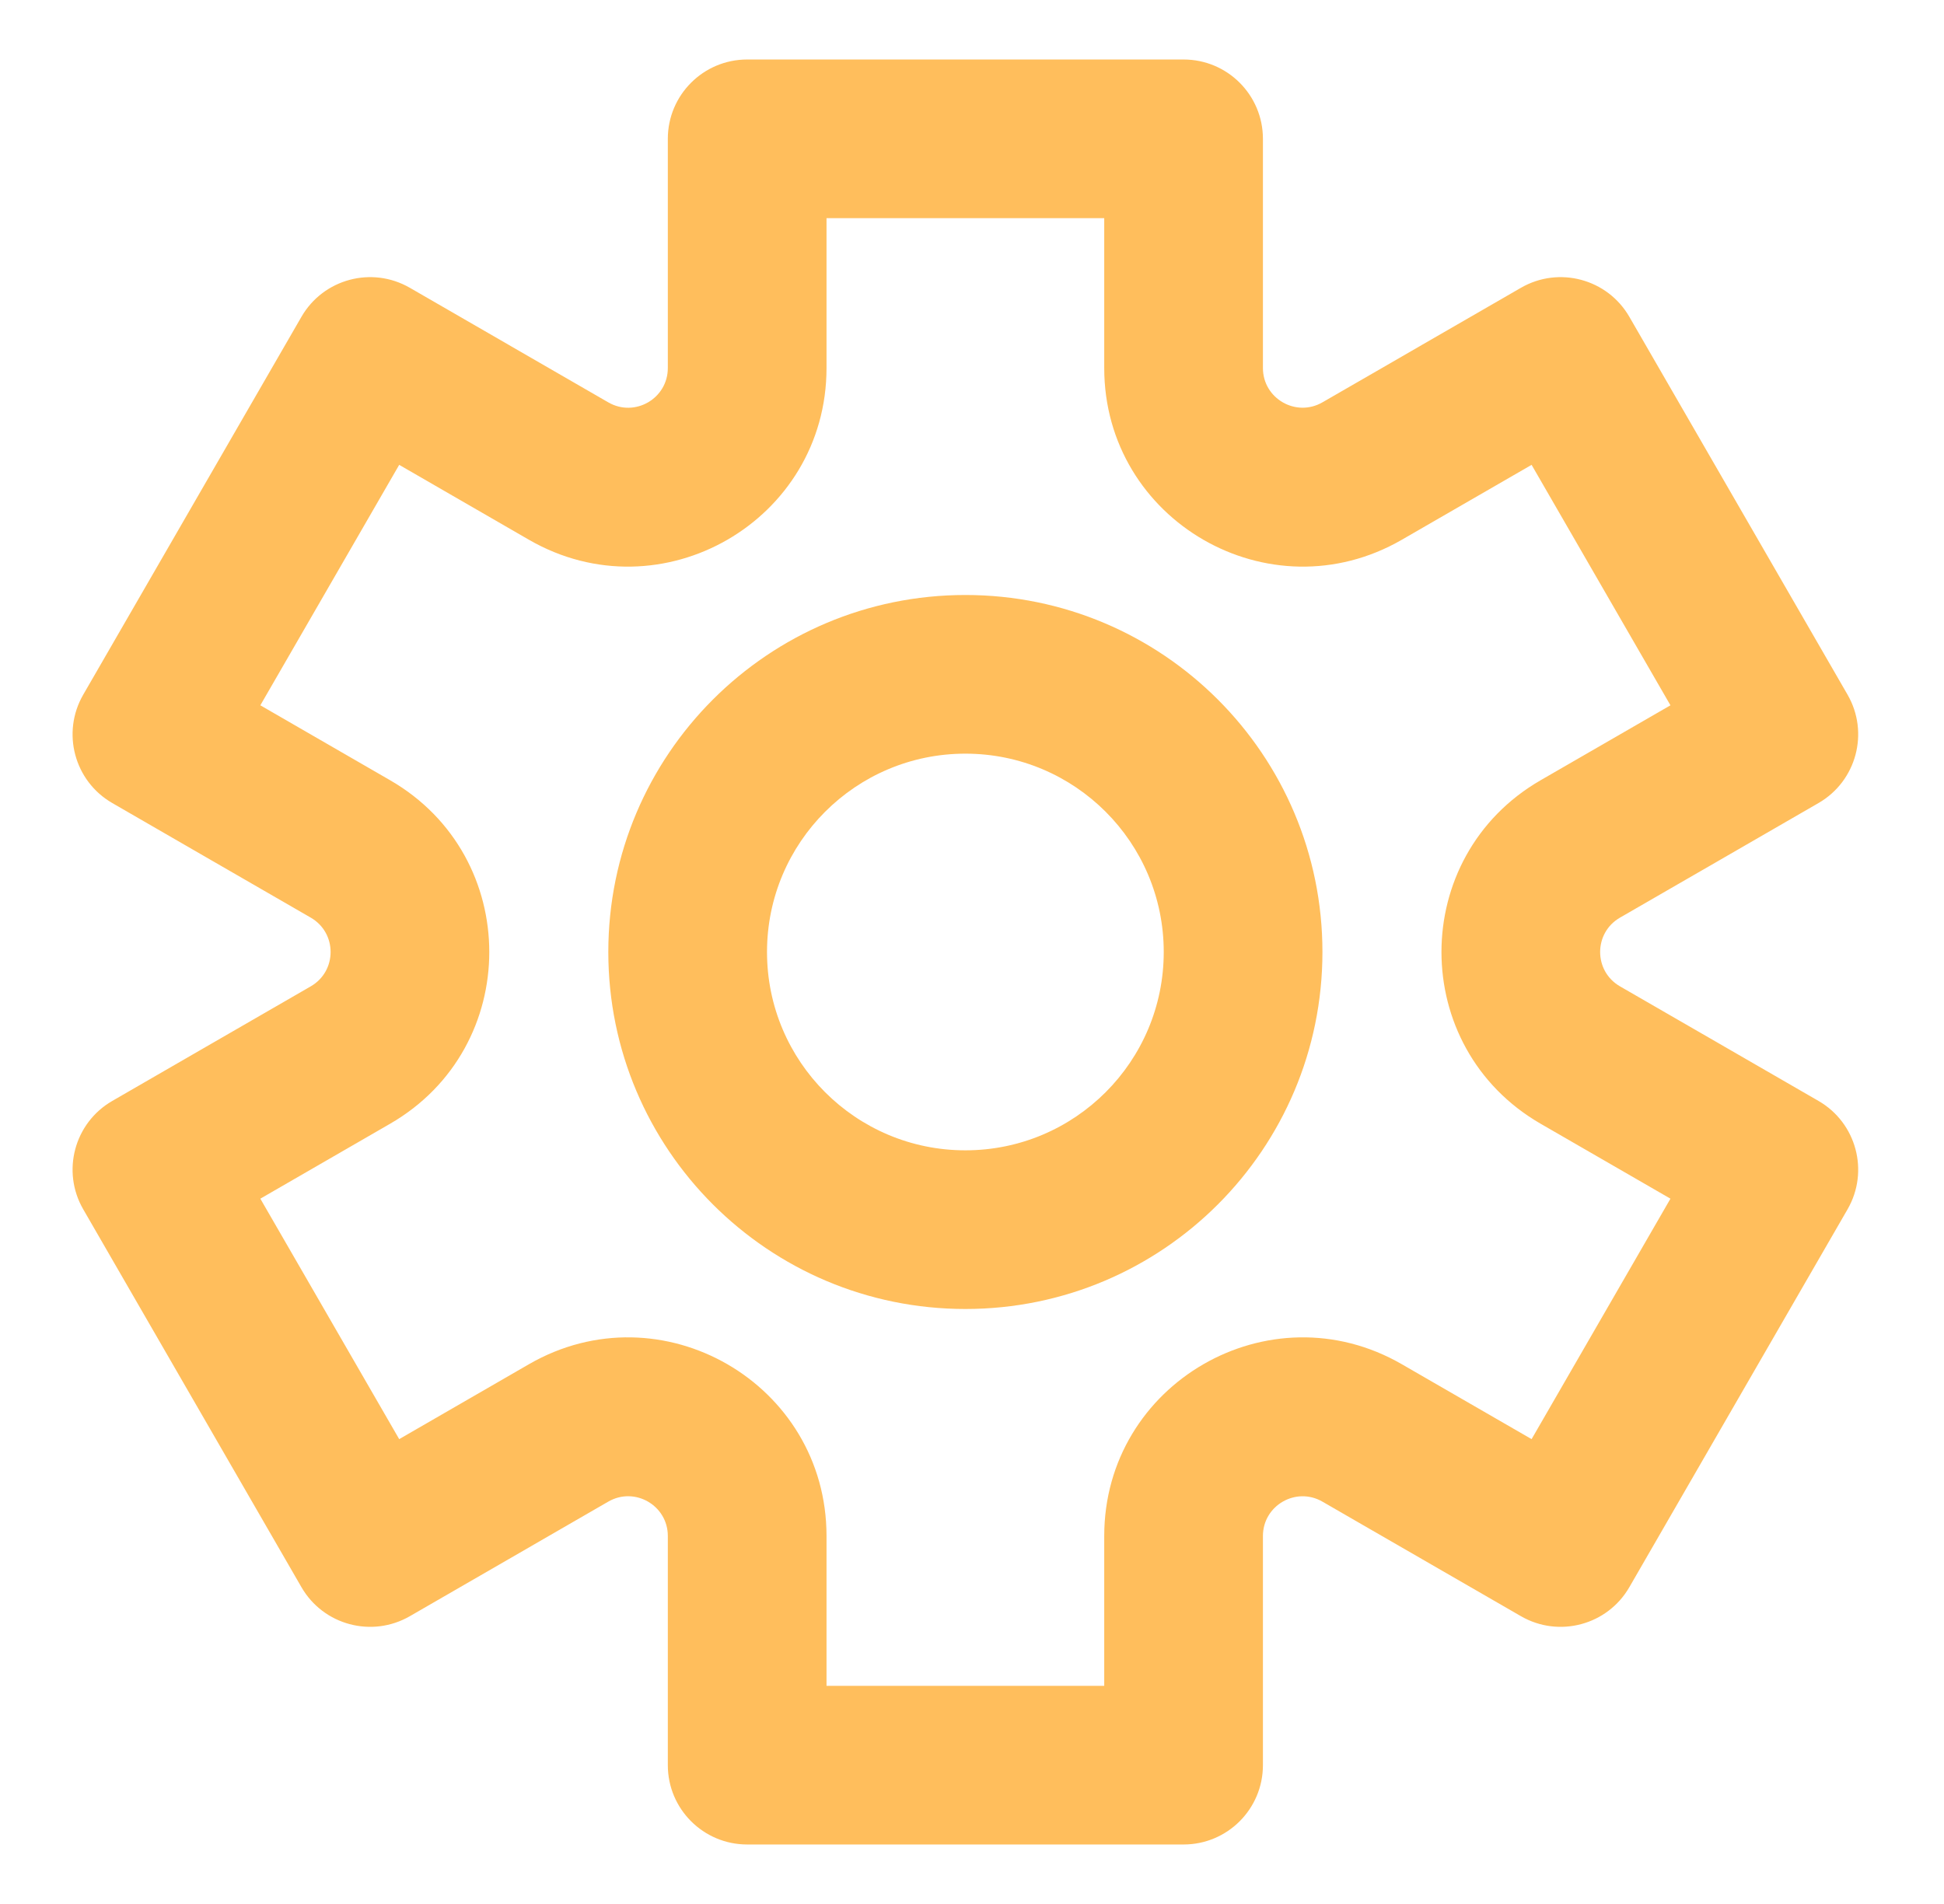 <svg width="49" height="48" viewBox="0 0 49 48" fill="none" xmlns="http://www.w3.org/2000/svg">
<path fill-rule="evenodd" clip-rule="evenodd" d="M31.833 3.5V6.391V6.447V7.545V9.278C31.833 10.047 32.667 10.528 33.333 10.143L34.833 9.278L35.785 8.728L35.833 8.7L38.337 7.255C39.293 6.703 40.517 7.03 41.069 7.987L46.569 17.513C47.121 18.47 46.793 19.693 45.837 20.245L43.333 21.691L43.285 21.719L42.333 22.268L40.833 23.134C40.166 23.519 40.166 24.481 40.833 24.866L42.333 25.732L43.285 26.281L43.333 26.309L45.837 27.755C46.793 28.307 47.121 29.53 46.569 30.487L41.069 40.013C40.517 40.97 39.293 41.297 38.337 40.745L35.833 39.3L35.785 39.272L34.833 38.723L33.333 37.857C32.667 37.472 31.833 37.953 31.833 38.723V40.455V41.553V41.609V44.5C31.833 45.605 30.938 46.5 29.833 46.5H18.833C17.729 46.5 16.833 45.605 16.833 44.5V41.609V41.553V40.454V38.722C16.833 37.953 16 37.471 15.333 37.856L13.833 38.722L12.882 39.272L12.833 39.3L10.33 40.745C9.373 41.297 8.15 40.97 7.598 40.013L2.098 30.487C1.545 29.53 1.873 28.307 2.83 27.755L5.333 26.309L5.382 26.281L6.333 25.732L7.833 24.866C8.5 24.481 8.5 23.519 7.833 23.134L6.333 22.268L5.382 21.719L5.333 21.691L2.83 20.245C1.873 19.693 1.545 18.47 2.098 17.513L7.598 7.987C8.15 7.03 9.373 6.703 10.33 7.255L12.833 8.7L12.882 8.729L13.833 9.278L15.333 10.144C16 10.529 16.833 10.048 16.833 9.278V7.546V6.447V6.391V3.5C16.833 2.395 17.729 1.5 18.833 1.5H29.833C30.938 1.5 31.833 2.395 31.833 3.5ZM20.833 9.278V5.5H27.833V9.278C27.833 13.127 32 15.532 35.333 13.608L38.605 11.719L42.105 17.781L38.833 19.67C35.5 21.594 35.5 26.406 38.833 28.33L42.105 30.219L38.605 36.281L35.333 34.392C32 32.468 27.833 34.874 27.833 38.723V42.5H20.833V38.722C20.833 34.873 16.667 32.468 13.333 34.392L10.062 36.281L6.562 30.219L9.833 28.33C13.166 26.406 13.166 21.594 9.833 19.67L6.562 17.781L10.062 11.719L13.333 13.608C16.667 15.532 20.833 13.127 20.833 9.278ZM29.333 24C29.333 26.761 27.095 29 24.333 29C21.572 29 19.333 26.761 19.333 24C19.333 21.239 21.572 19 24.333 19C27.095 19 29.333 21.239 29.333 24ZM33.333 24C33.333 28.971 29.304 33 24.333 33C19.363 33 15.333 28.971 15.333 24C15.333 19.029 19.363 15 24.333 15C29.304 15 33.333 19.029 33.333 24Z" fill="#FFBE5C"/>
</svg>
